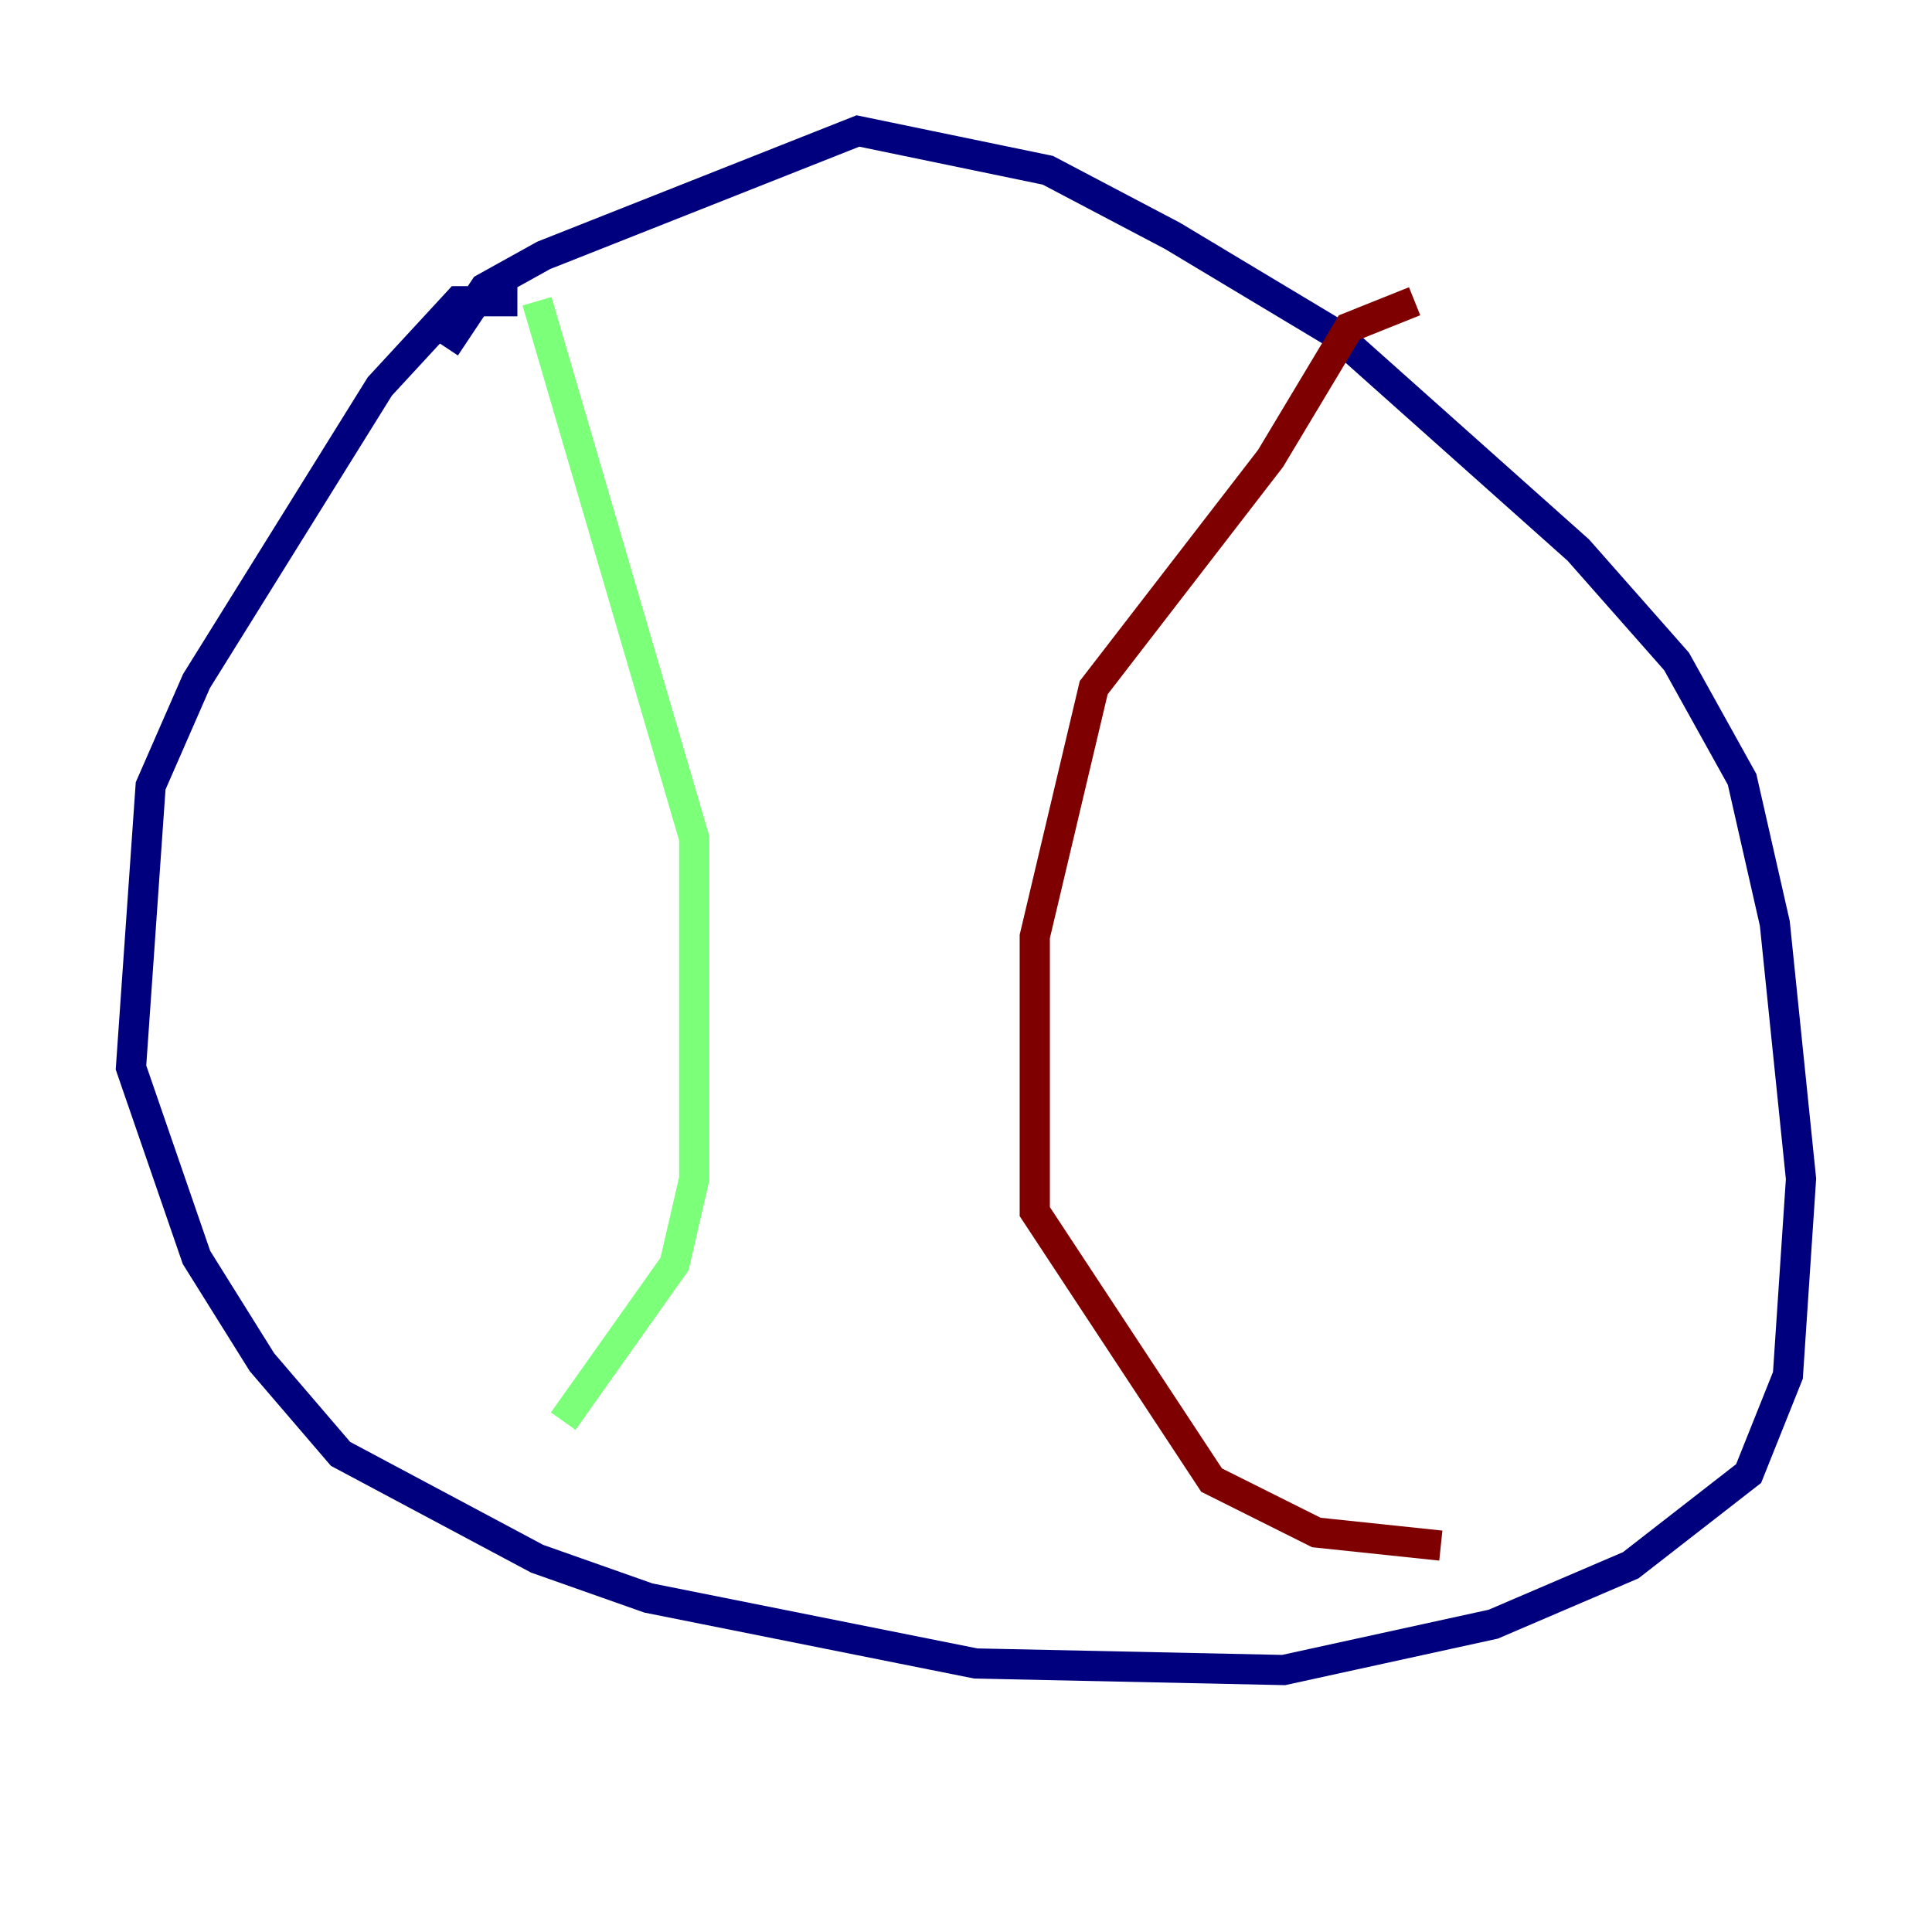 <?xml version="1.0" encoding="utf-8" ?>
<svg baseProfile="tiny" height="128" version="1.2" viewBox="0,0,128,128" width="128" xmlns="http://www.w3.org/2000/svg" xmlns:ev="http://www.w3.org/2001/xml-events" xmlns:xlink="http://www.w3.org/1999/xlink"><defs /><polyline fill="none" points="34.278,19.959 30.373,19.959 25.166,25.6 13.017,45.125 9.98,52.068 8.678,70.725 13.017,83.308 17.356,90.251 22.563,96.325 35.58,103.268 42.956,105.871 64.651,110.21 85.044,110.644 98.929,107.607 108.041,103.702 115.851,97.627 118.454,91.119 119.322,78.102 117.586,61.18 115.417,51.634 111.078,43.824 104.57,36.447 88.515,22.129 77.668,15.62 69.424,11.281 56.841,8.678 36.014,16.922 32.108,19.091 29.505,22.997" stroke="#00007f" stroke-width="2" /><polyline fill="none" points="35.58,19.959 45.993,55.539 45.993,78.102 44.691,83.742 37.315,94.156" stroke="#7cff79" stroke-width="2" /><polyline fill="none" points="93.722,19.959 89.383,21.695 84.176,30.373 72.461,45.559 68.556,62.047 68.556,80.271 80.271,98.061 87.214,101.532 95.458,102.4" stroke="#7f0000" stroke-width="2" /></svg>